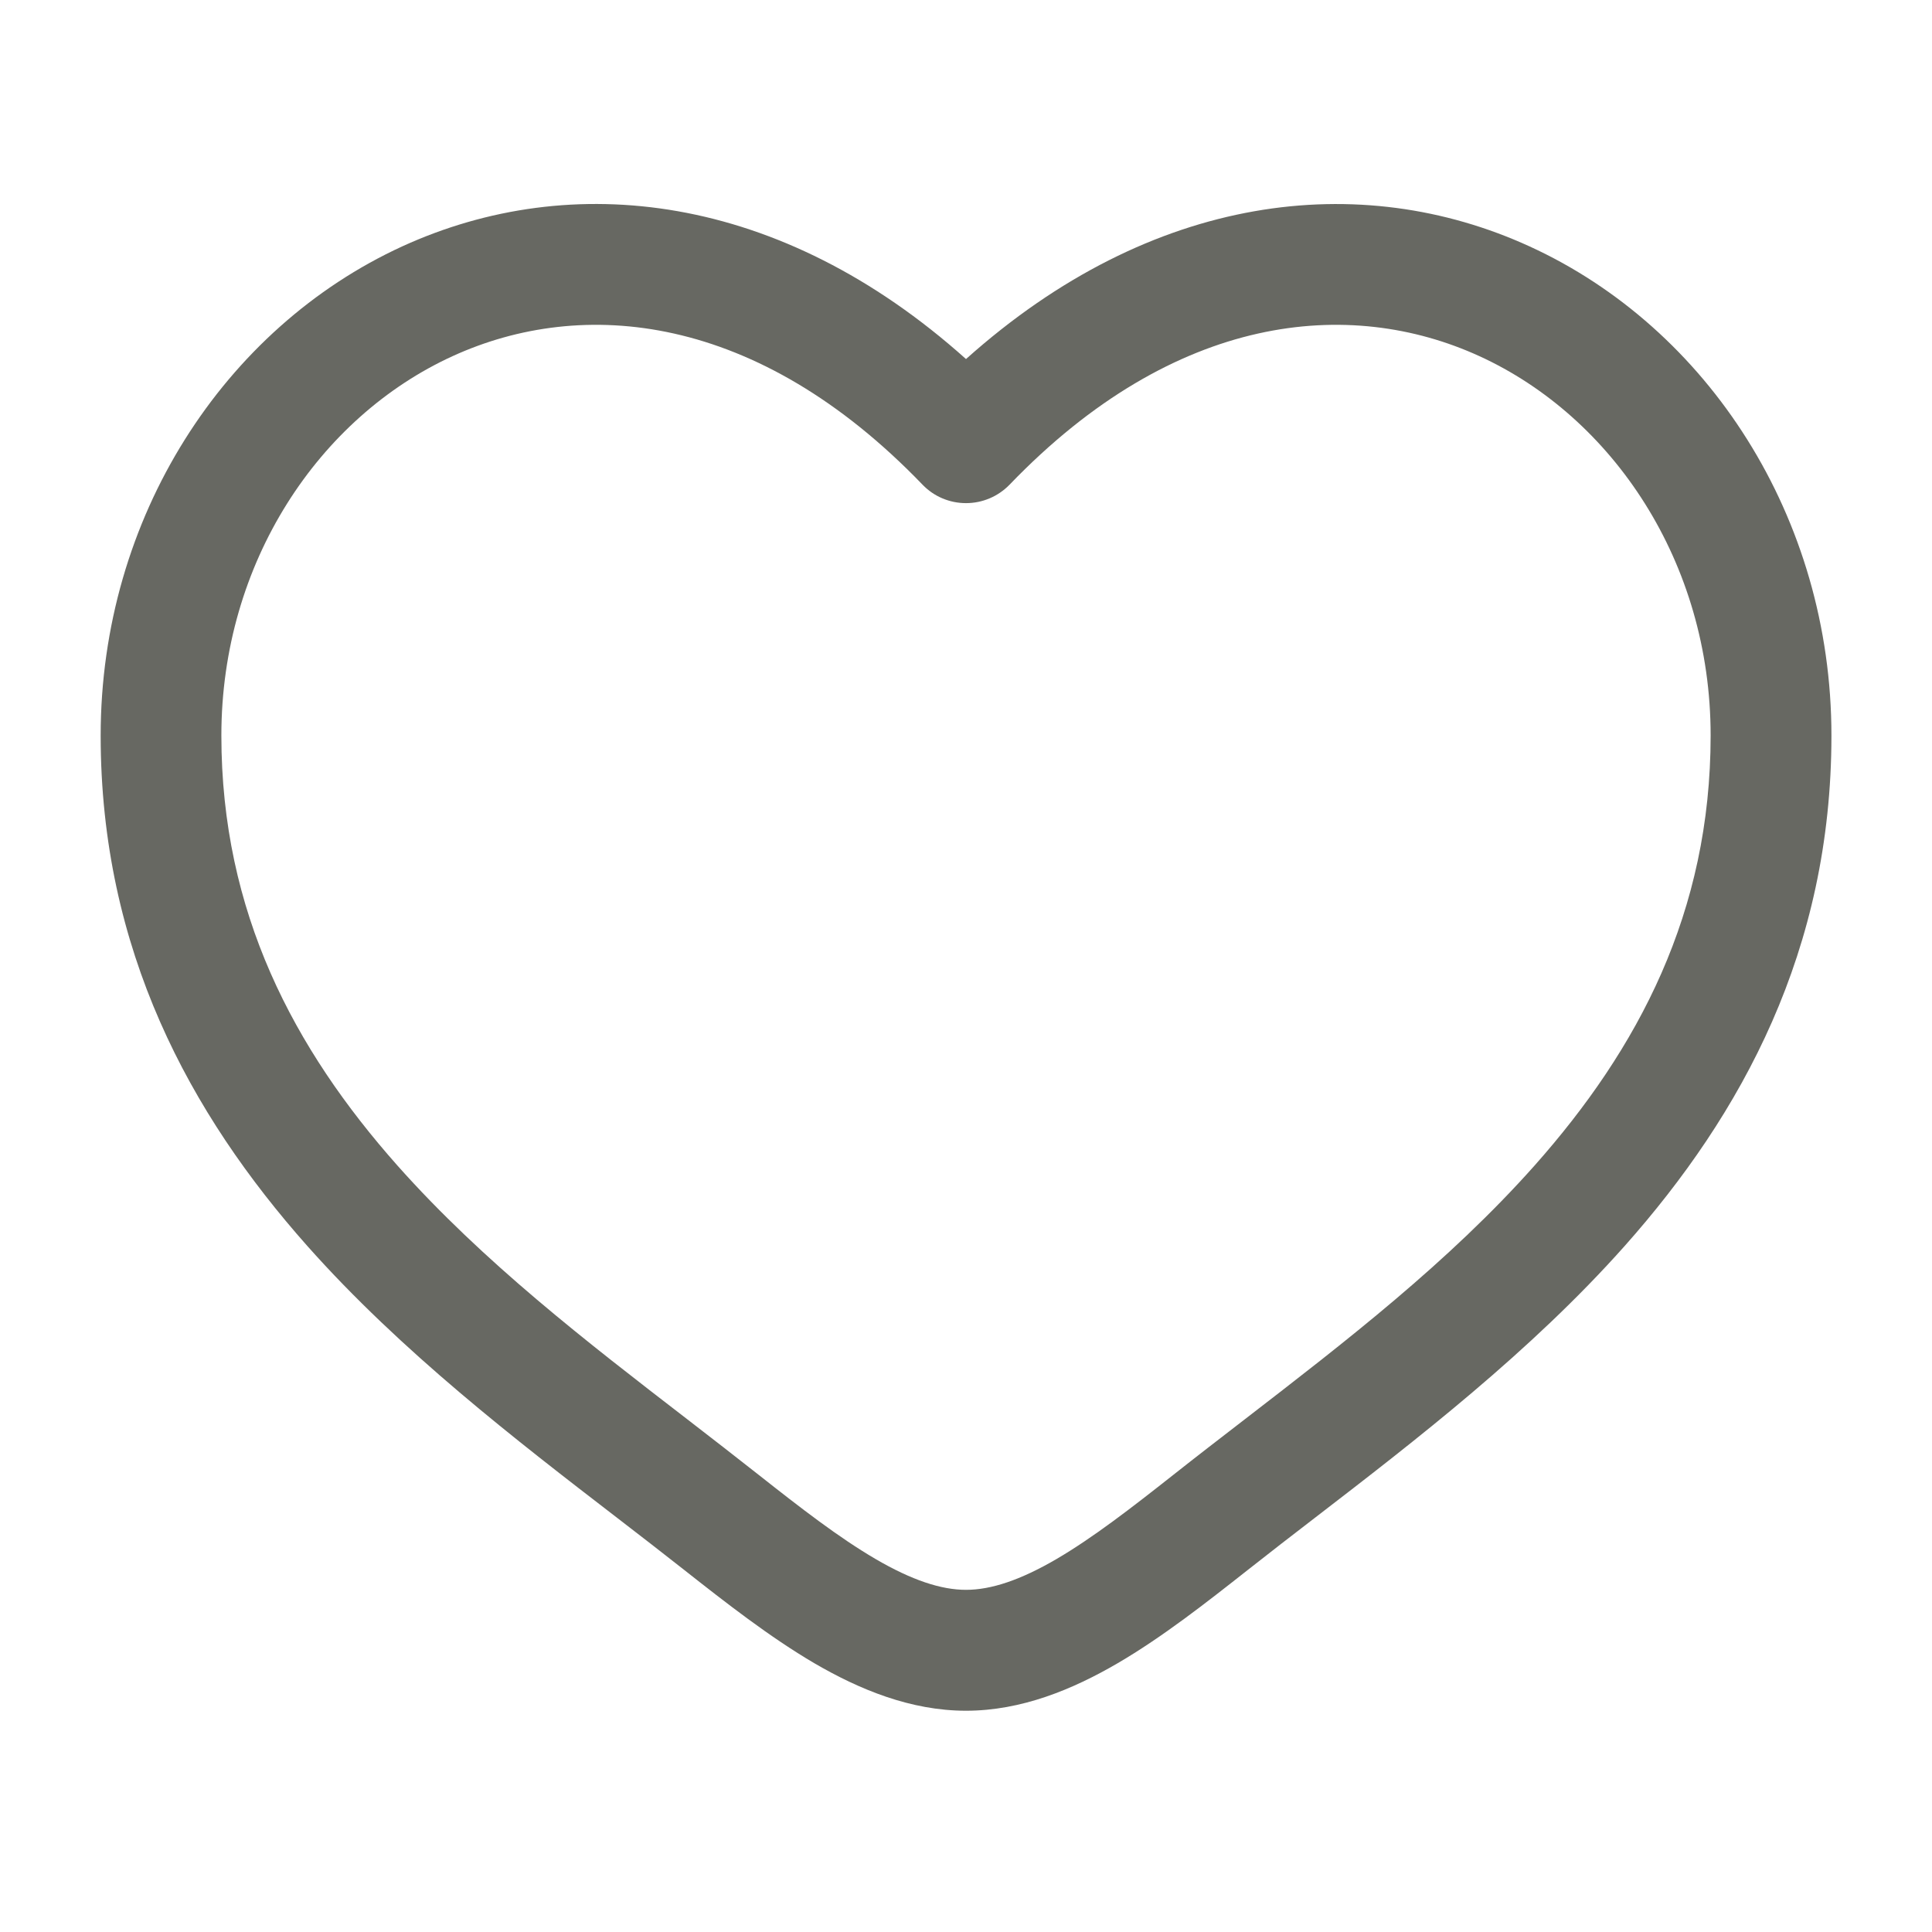 <svg width="19" height="19" viewBox="0 0 19 19" fill="none" xmlns="http://www.w3.org/2000/svg">
<path fill-rule="evenodd" clip-rule="evenodd" d="M4.452 3.502C3.139 4.102 2.177 5.531 2.177 7.233C2.177 8.973 2.89 10.314 3.909 11.463C4.751 12.41 5.769 13.195 6.762 13.96C6.998 14.142 7.232 14.324 7.462 14.505C7.879 14.834 8.25 15.121 8.609 15.331C8.967 15.54 9.255 15.635 9.5 15.635C9.746 15.635 10.034 15.54 10.392 15.331C10.75 15.121 11.121 14.834 11.538 14.505C11.768 14.323 12.003 14.142 12.239 13.96C13.231 13.195 14.249 12.41 15.091 11.463C16.111 10.314 16.823 8.973 16.823 7.233C16.823 5.531 15.861 4.102 14.548 3.502C13.272 2.919 11.557 3.073 9.928 4.767C9.872 4.824 9.806 4.87 9.732 4.901C9.659 4.932 9.58 4.948 9.5 4.948C9.42 4.948 9.341 4.932 9.268 4.901C9.194 4.87 9.128 4.824 9.073 4.767C7.443 3.073 5.729 2.919 4.452 3.502ZM9.5 3.531C7.67 1.892 5.62 1.663 3.958 2.422C2.206 3.225 0.99 5.087 0.99 7.234C0.99 9.344 1.869 10.954 3.022 12.253C3.945 13.292 5.075 14.162 6.073 14.93C6.299 15.104 6.519 15.274 6.727 15.438C7.133 15.758 7.569 16.099 8.009 16.357C8.45 16.614 8.954 16.824 9.5 16.824C10.046 16.824 10.55 16.614 10.991 16.357C11.433 16.099 11.867 15.758 12.273 15.438C12.49 15.267 12.708 15.098 12.927 14.93C13.925 14.162 15.055 13.291 15.978 12.253C17.132 10.954 18.011 9.344 18.011 7.234C18.011 5.087 16.795 3.225 15.042 2.423C13.38 1.663 11.331 1.893 9.5 3.531Z" fill="#676862"/>
</svg>
